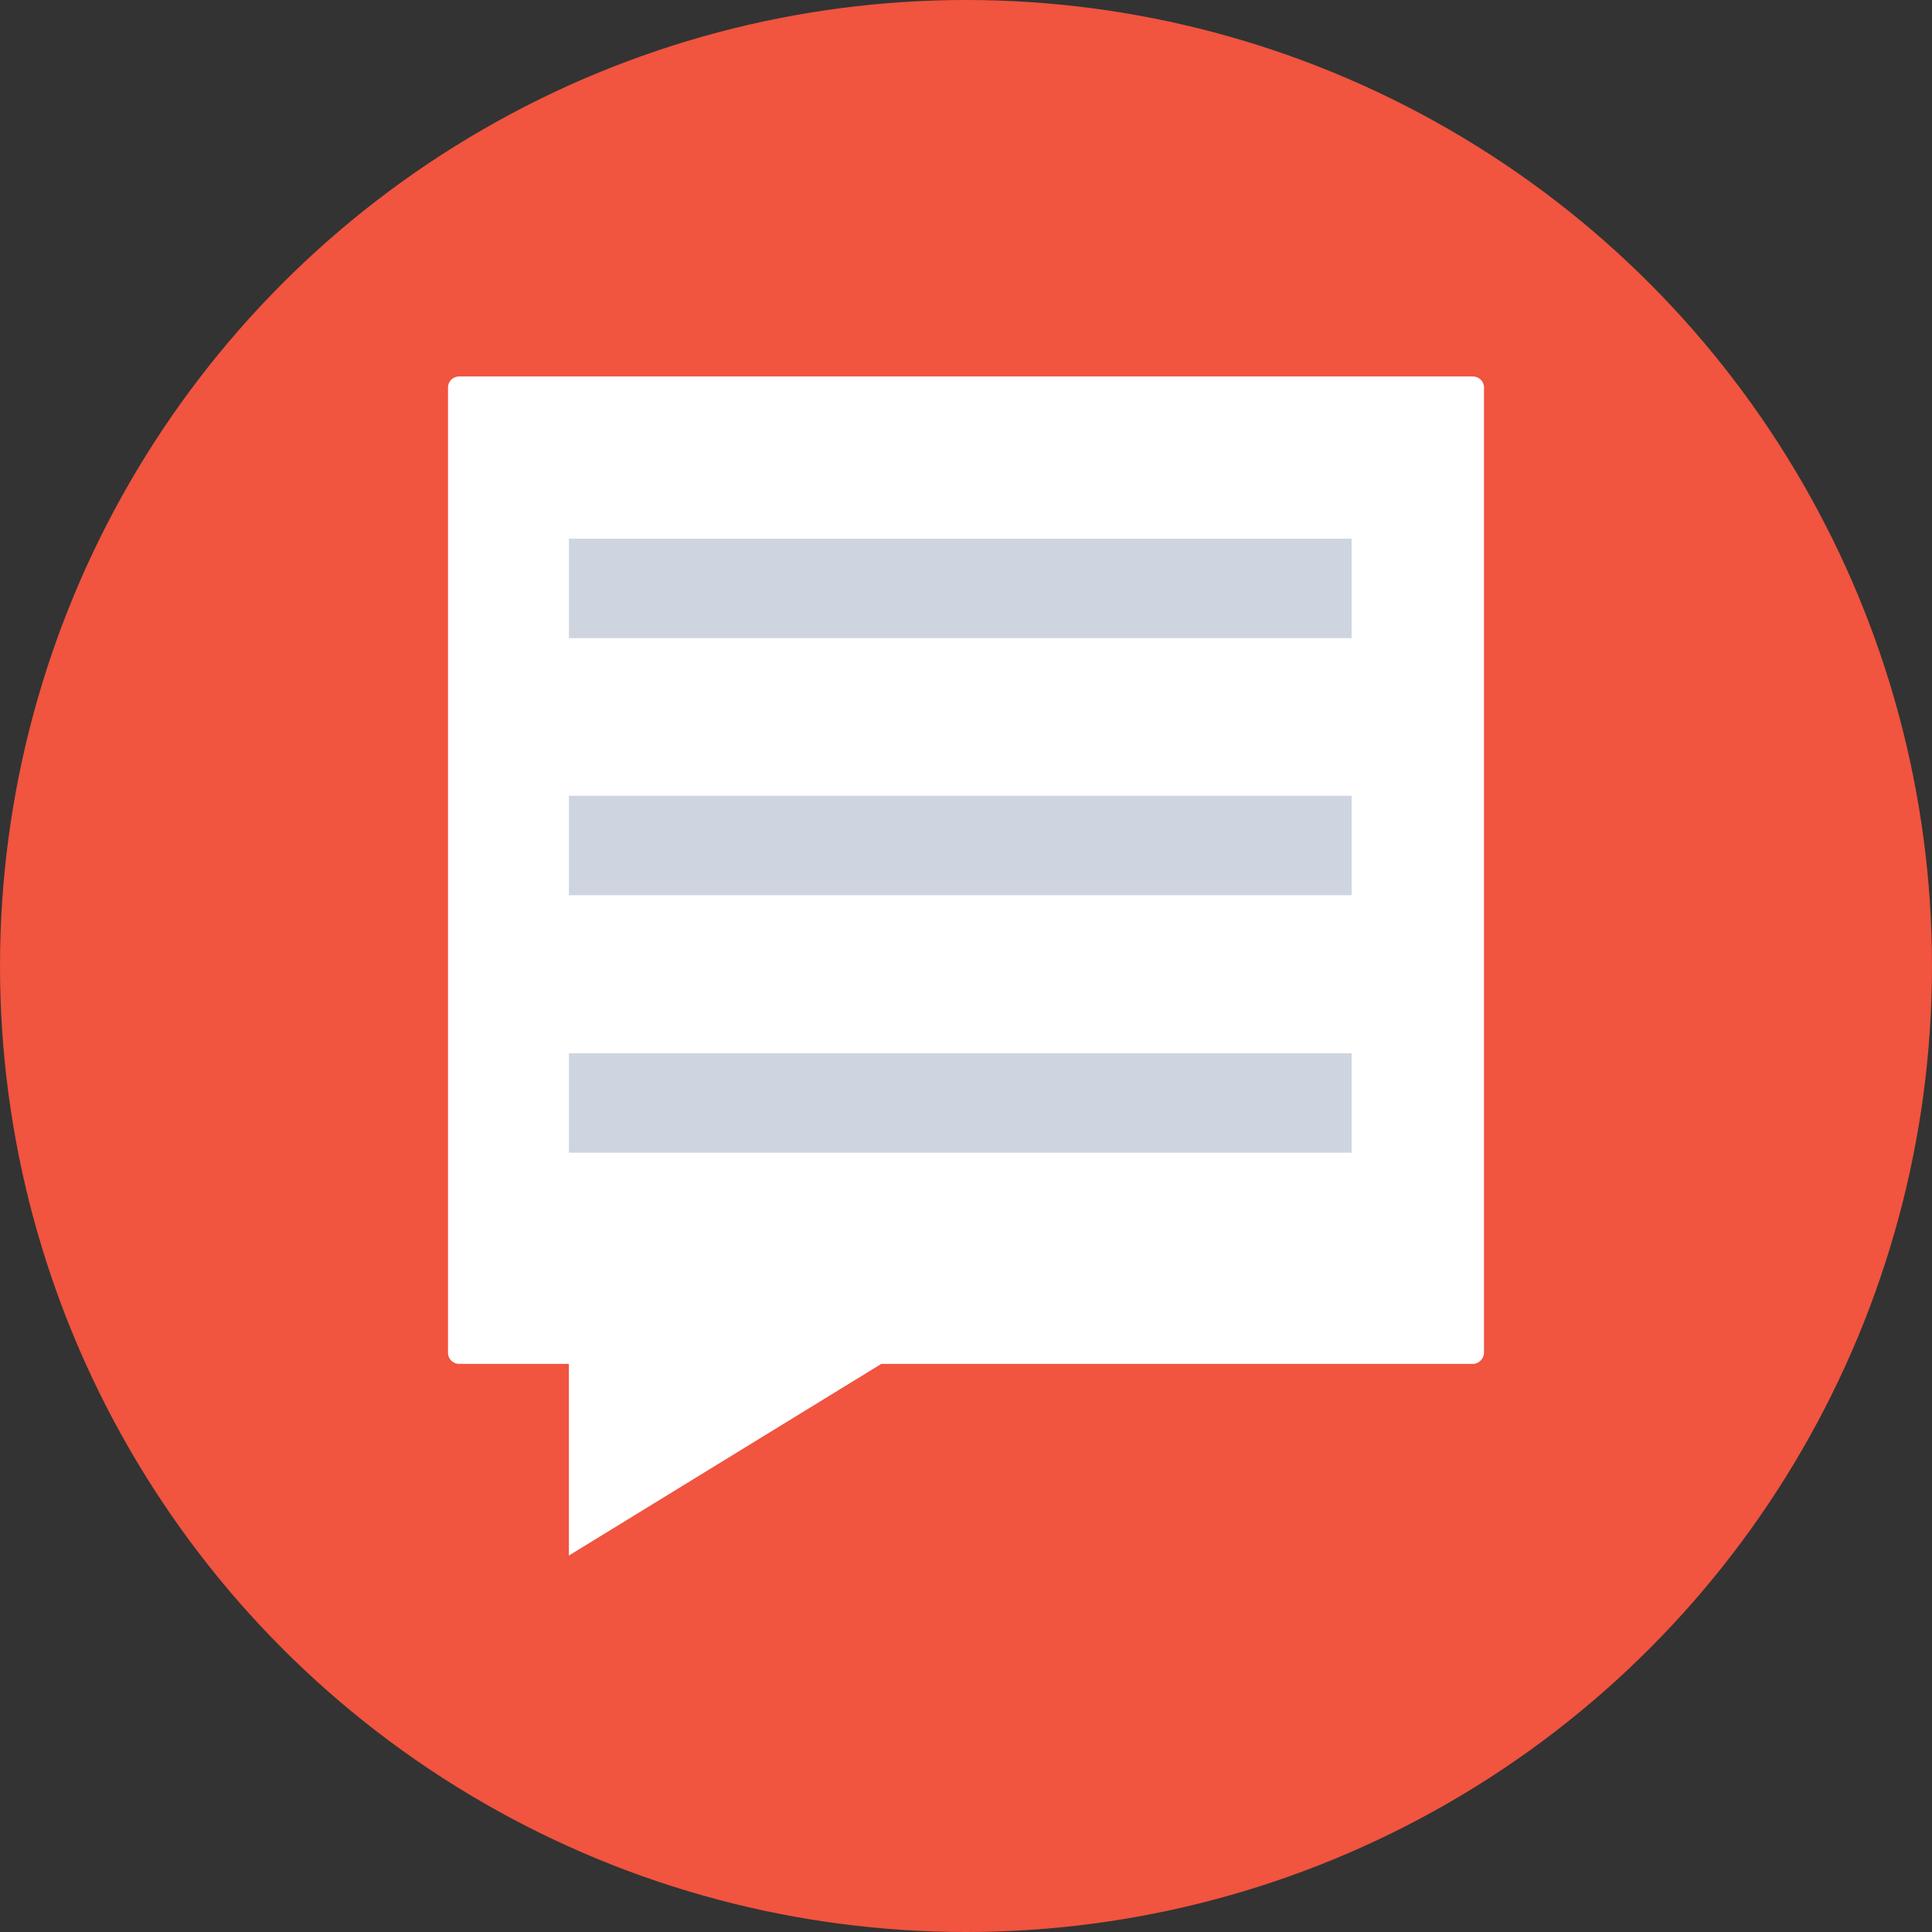 <?xml version="1.0" encoding="iso-8859-1"?>
<!-- Generator: Adobe Illustrator 19.0.0, SVG Export Plug-In . SVG Version: 6.00 Build 0)  -->
<svg version="1.1" id="Layer_1" xmlns="http://www.w3.org/2000/svg" xmlns:xlink="http://www.w3.org/1999/xlink" x="0px" y="0px"
	 viewBox="0 0 505 505" style="enable-background:new 0 0 505 505;" xml:space="preserve">
<rect x="0" y="0" width="505" height="505" fill="#333333" stroke="none"/>
<circle style="fill:#F1543F;" cx="252.5" cy="252.5" r="252.5"/>
<g>
	<path style="fill:#FFFFFF;" d="M385,356.5H120c-1.6,0-2.9-1.3-2.9-2.9V101.3c0-1.6,1.3-2.9,2.9-2.9h265c1.6,0,2.9,1.3,2.9,2.9
		v252.2C387.9,355.1,386.6,356.5,385,356.5z"/>
	<polygon style="fill:#FFFFFF;" points="148.7,350.9 148.7,406.6 239.5,350.9 	"/>
</g>
<g>
	<rect x="148.7" y="140.8" style="fill:#CED5E0;" width="204.6" height="26"/>
	<rect x="148.7" y="208" style="fill:#CED5E0;" width="204.6" height="26"/>
	<rect x="148.7" y="275.3" style="fill:#CED5E0;" width="204.6" height="26"/>
</g>
<g>
</g>
<g>
</g>
<g>
</g>
<g>
</g>
<g>
</g>
<g>
</g>
<g>
</g>
<g>
</g>
<g>
</g>
<g>
</g>
<g>
</g>
<g>
</g>
<g>
</g>
<g>
</g>
<g>
</g>
</svg>
